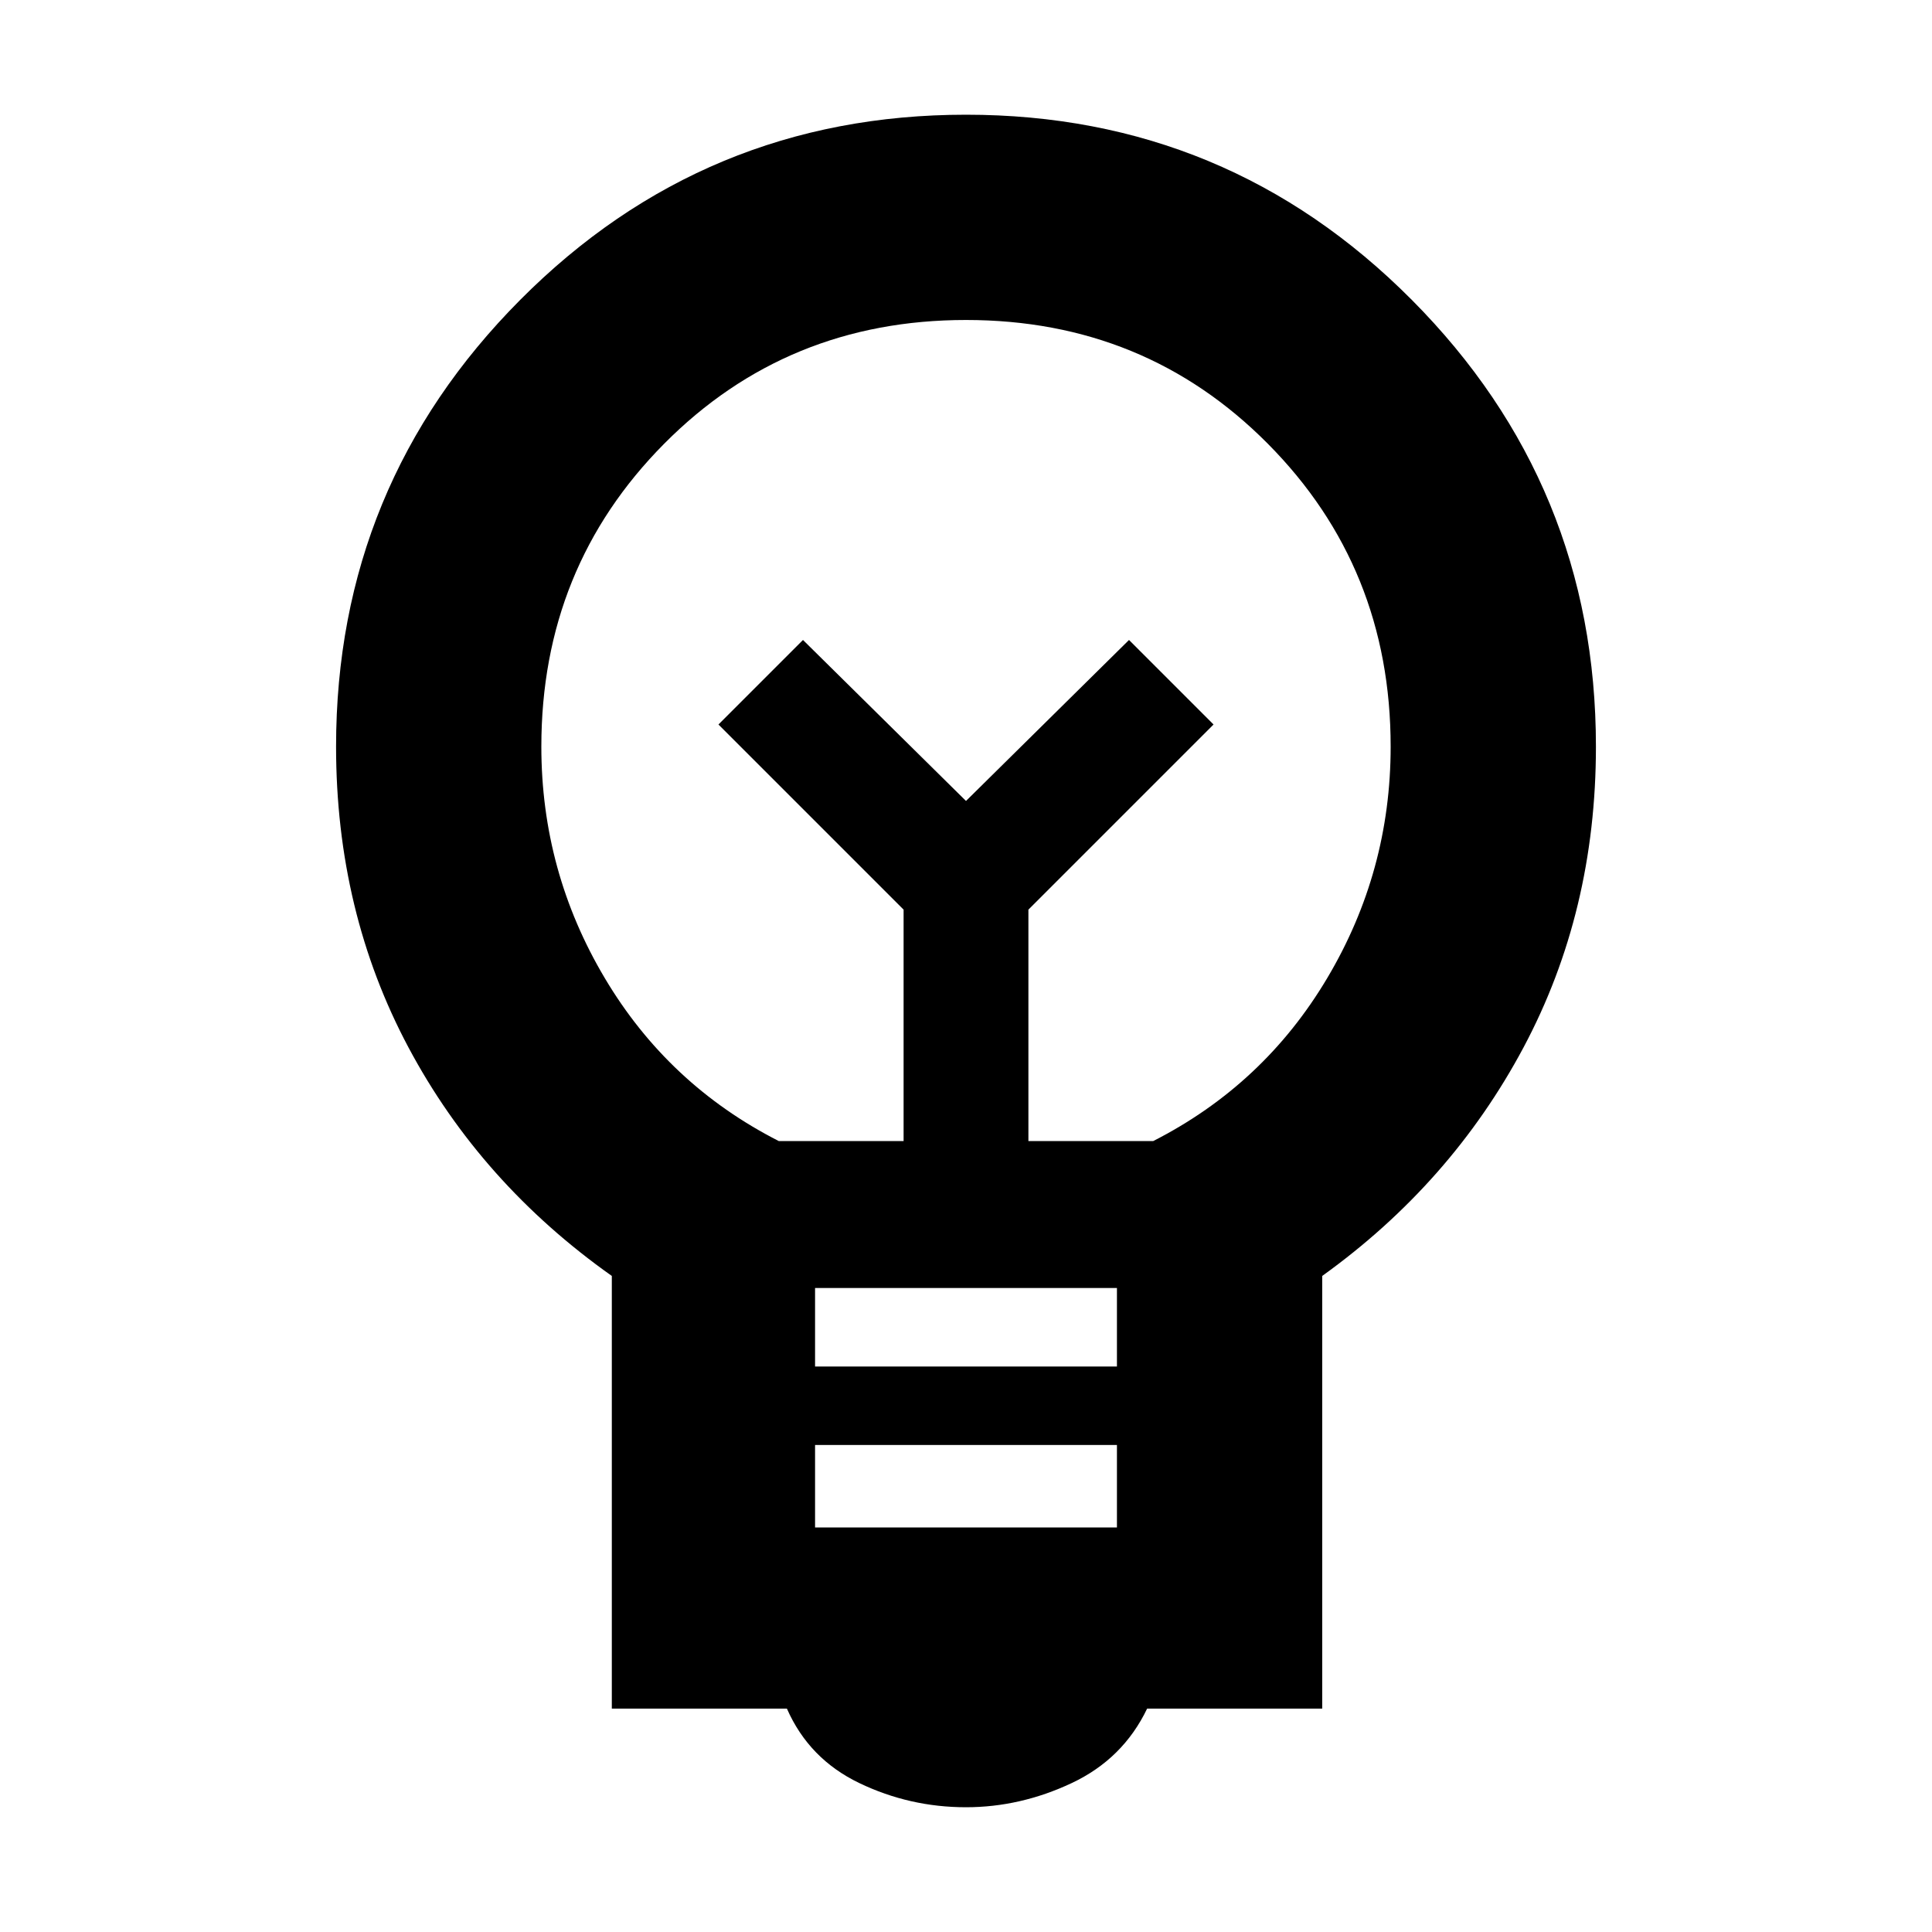 <svg xmlns="http://www.w3.org/2000/svg" height="40" width="40"><path d="M20 37.417q-1.167 0-2.208-.5-1.042-.5-1.5-1.542h-3.625v-8.958Q9.958 24.5 8.458 21.688q-1.5-2.813-1.5-6.23 0-5.416 3.813-9.25Q14.583 2.375 20 2.375t9.229 3.833q3.813 3.834 3.813 9.25 0 3.417-1.5 6.23-1.5 2.812-4.167 4.729v8.958H23.75q-.5 1.042-1.562 1.542-1.063.5-2.188.5Zm-3.125-5.792h6.25v-1.708h-6.25Zm0-3.333h6.25v-1.625h-6.25Zm-.75-4.667h2.583v-4.792L14.875 15l1.75-1.75L20 16.583l3.375-3.333 1.75 1.75-3.833 3.833v4.792h2.583q2.292-1.167 3.604-3.375 1.313-2.208 1.313-4.792 0-3.708-2.542-6.27Q23.708 6.625 20 6.625t-6.25 2.563q-2.542 2.562-2.542 6.27 0 2.584 1.313 4.792 1.312 2.208 3.604 3.375ZM20 16.583Zm0-1.458Z"/></svg>